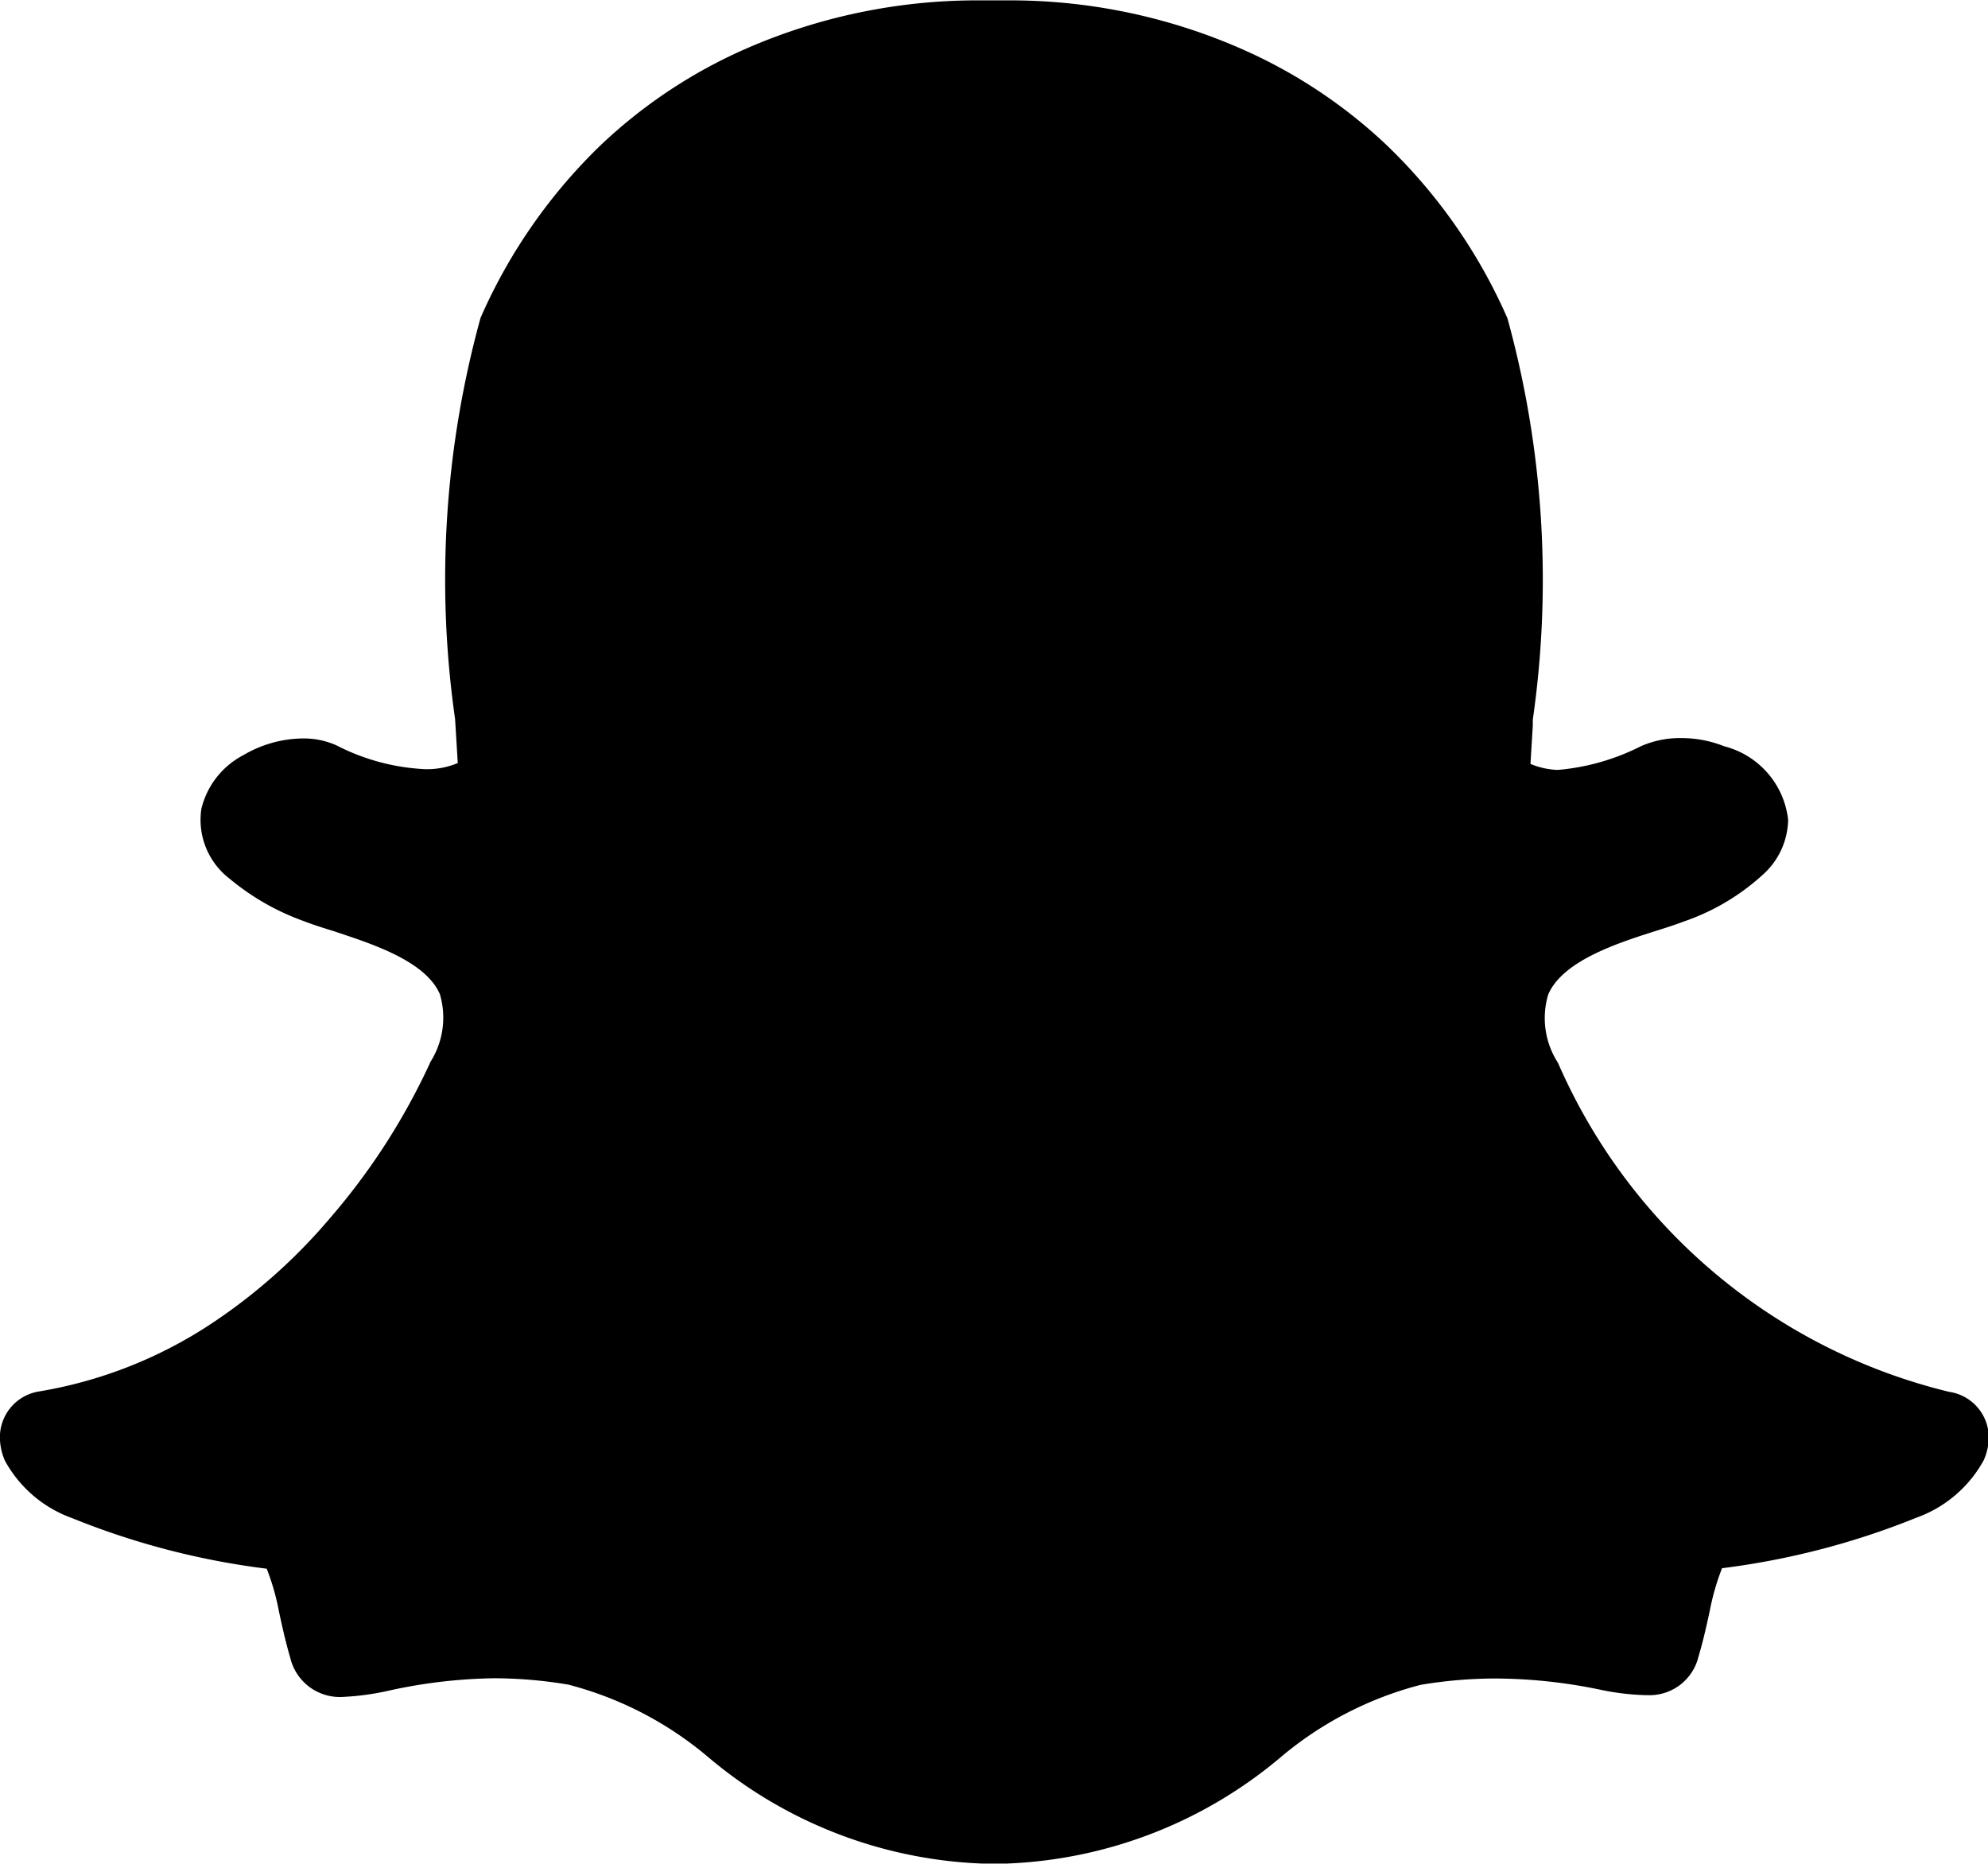 <svg xmlns="http://www.w3.org/2000/svg" width="16.242" height="15.228" viewBox="0 0 16.242 15.228">
    <g>
        <path d="M15.924 27.359a4.691 4.691 0 0 1-3.19-2.676.153.153 0 0 0-.009-.018.671.671 0 0 1-.076-.552c.119-.278.574-.422.874-.518.087-.027.17-.054.238-.08a1.838 1.838 0 0 0 .648-.387.615.615 0 0 0 .2-.443.7.7 0 0 0-.522-.6.943.943 0 0 0-.353-.067.787.787 0 0 0-.329.067 1.846 1.846 0 0 1-.677.193.622.622 0 0 1-.224-.049l.019-.314v-.047a8.04 8.04 0 0 0-.207-3.279 4.411 4.411 0 0 0-.994-1.422 4.156 4.156 0 0 0-1.189-.784 4.7 4.7 0 0 0-1.855-.392h-.32a4.715 4.715 0 0 0-1.857.392 4.133 4.133 0 0 0-1.185.783 4.425 4.425 0 0 0-.99 1.419 8.047 8.047 0 0 0-.208 3.277l.022.36a.651.651 0 0 1-.266.05 1.761 1.761 0 0 1-.724-.194.65.65 0 0 0-.275-.057.973.973 0 0 0-.486.136.673.673 0 0 0-.344.44.606.606 0 0 0 .231.57 2 2 0 0 0 .605.346c.069.027.151.053.238.08.3.1.756.24.875.518a.676.676 0 0 1-.077.552.144.144 0 0 0-.008.018 5.376 5.376 0 0 1-.818 1.265 4.591 4.591 0 0 1-.987.871 3.631 3.631 0 0 1-1.386.539.379.379 0 0 0-.318.4.481.481 0 0 0 .04.165 1.015 1.015 0 0 0 .55.47 6.283 6.283 0 0 0 1.589.413 1.927 1.927 0 0 1 .1.349c.026.122.054.248.093.381a.416.416 0 0 0 .436.317 2.12 2.12 0 0 0 .374-.052 4.248 4.248 0 0 1 .852-.1 3.7 3.7 0 0 1 .609.052 2.893 2.893 0 0 1 1.138.588 3.685 3.685 0 0 0 2.244.874h.199a3.69 3.69 0 0 0 2.244-.873 2.9 2.9 0 0 1 1.138-.587 3.7 3.7 0 0 1 .609-.052 4.268 4.268 0 0 1 .852.09 2.058 2.058 0 0 0 .374.046h.018a.411.411 0 0 0 .417-.312c.039-.131.066-.253.093-.378a1.994 1.994 0 0 1 .1-.347 6.327 6.327 0 0 0 1.589-.413 1.019 1.019 0 0 0 .549-.469.483.483 0 0 0 .041-.168.378.378 0 0 0-.324-.391z" transform="translate(0 -15.988)"/>
    </g>
</svg>
